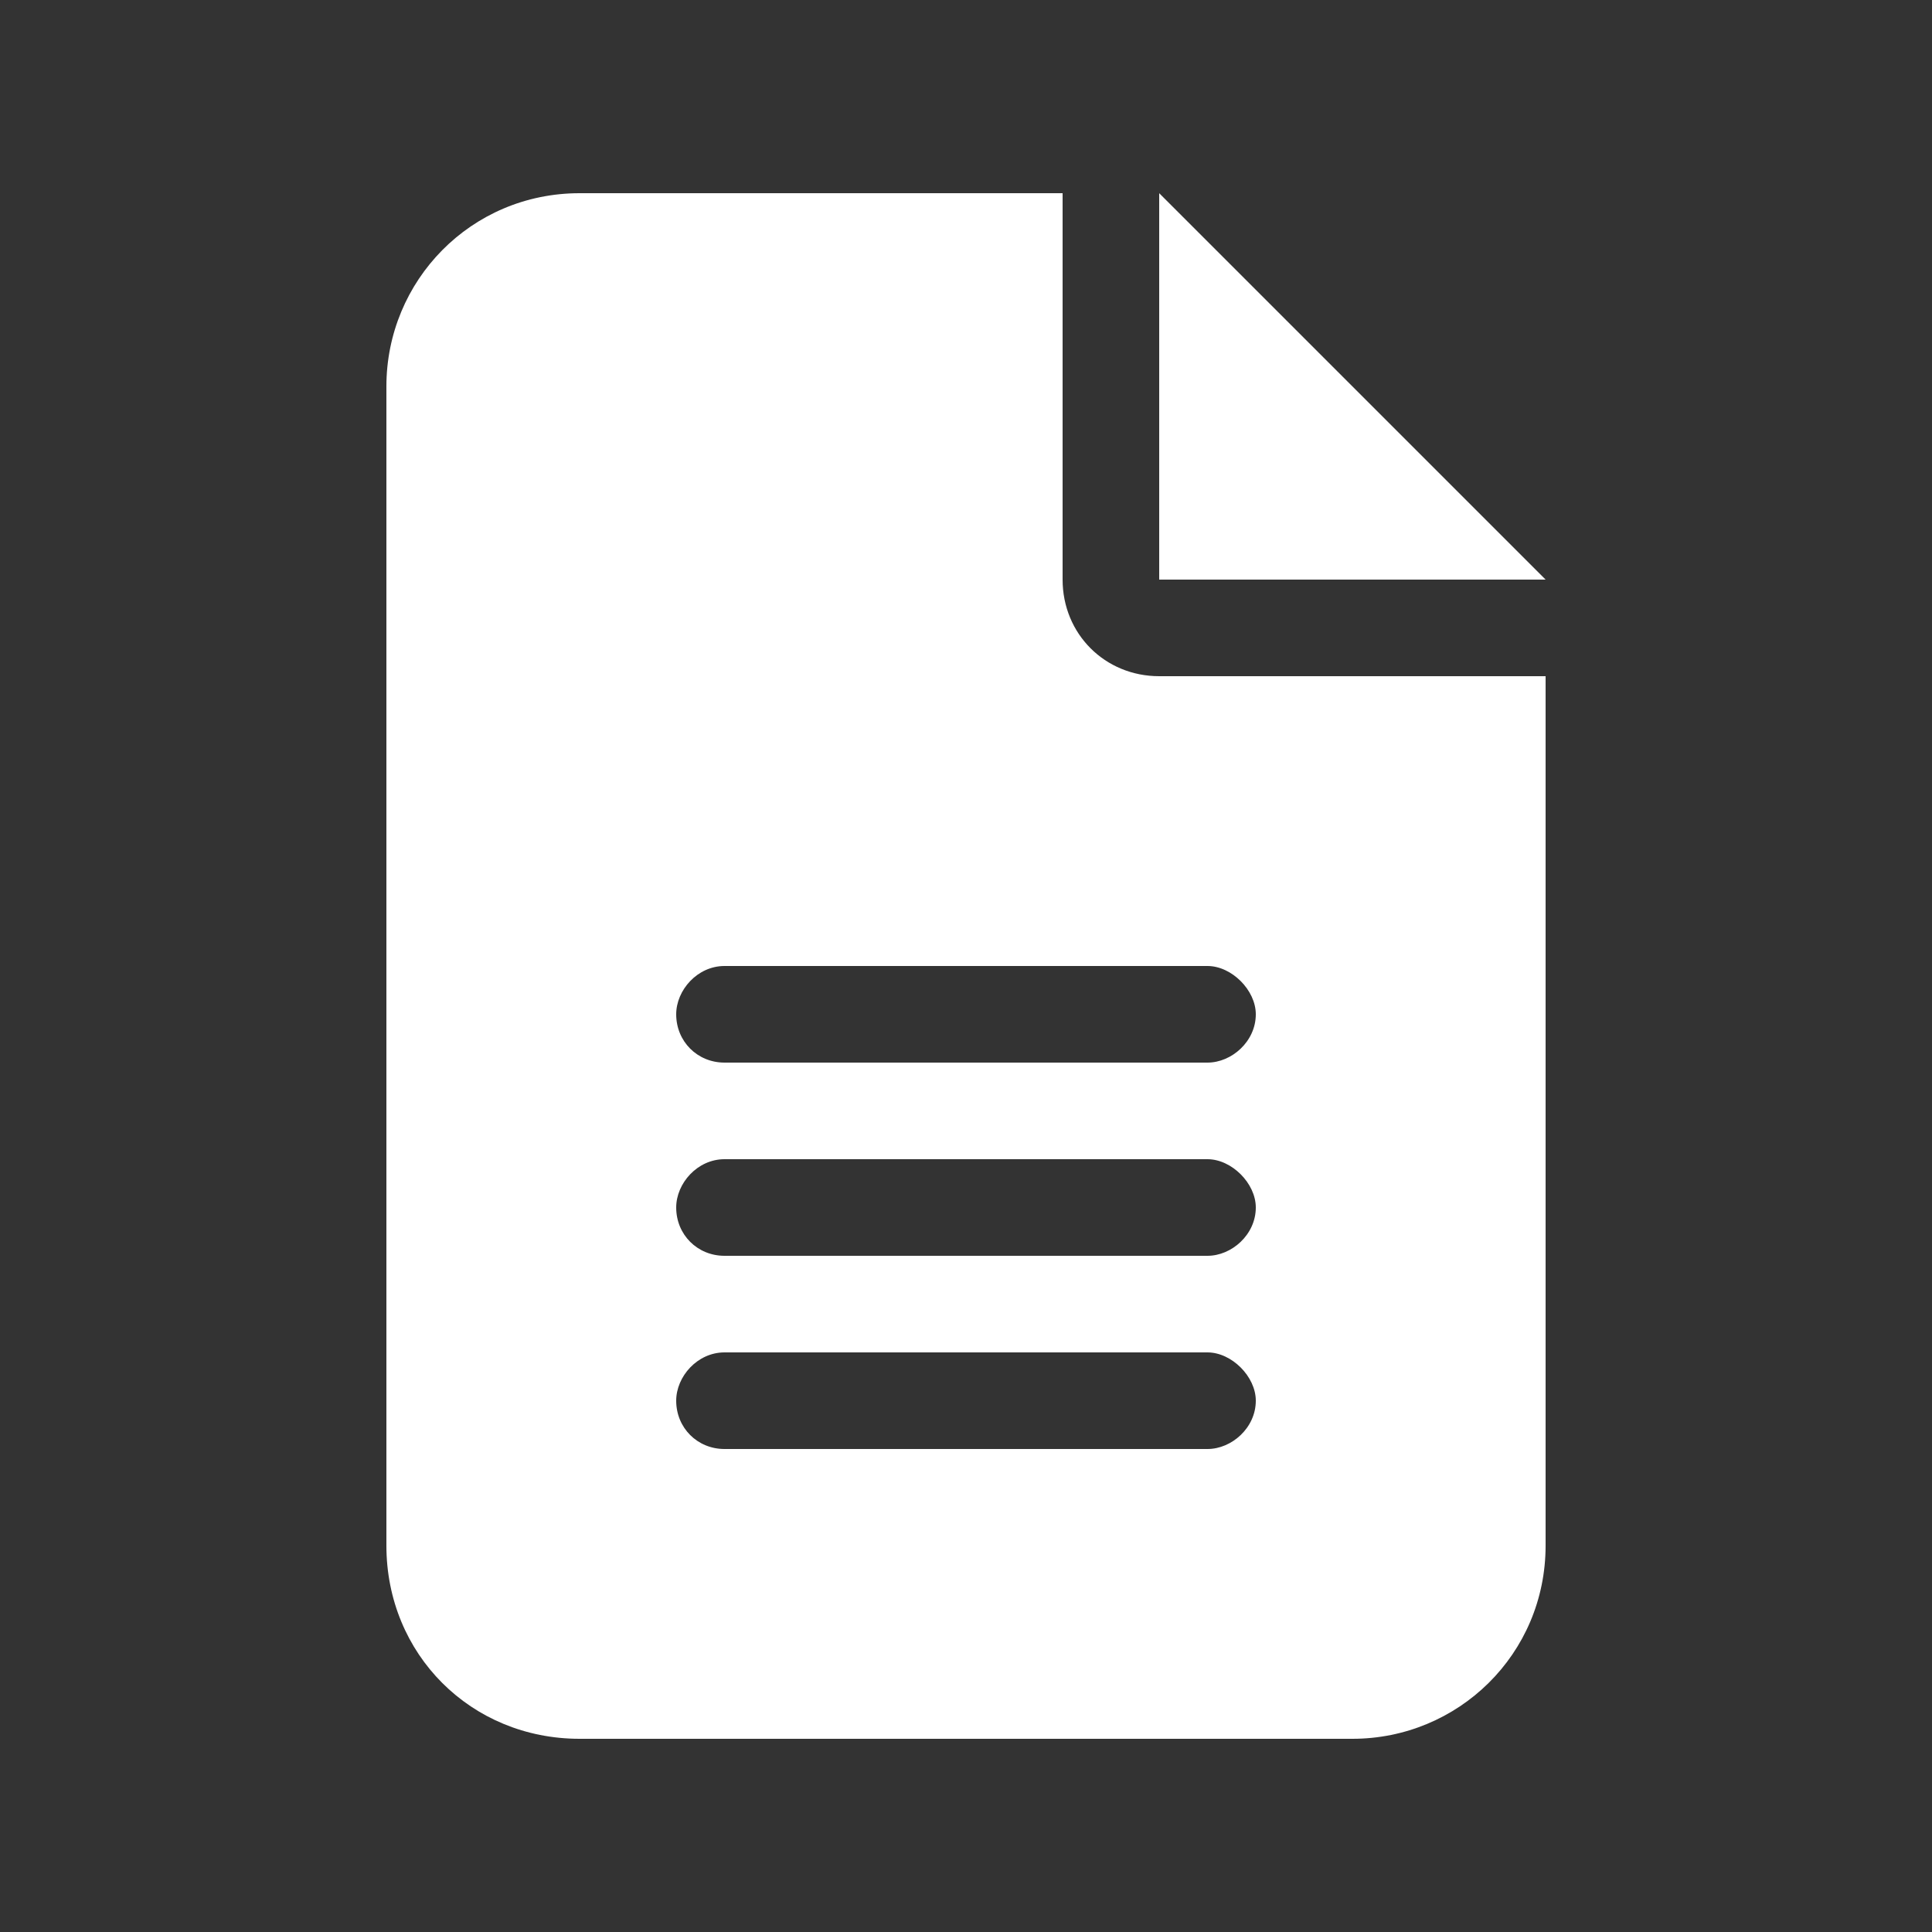<svg width="20" height="20" viewBox="0 0 20 20" fill="none" xmlns="http://www.w3.org/2000/svg">
<rect x="0" y="0" width="20" height="20" fill="#333333" stroke="none"/>
<path d="M6 2H11V6C11 6.562 11.438 7 12 7H16V16C16 17.125 15.094 18 14 18H6C4.875 18 4 17.125 4 16V4C4 2.906 4.875 2 6 2ZM12 2L16 6H12V2ZM7.5 10C7.219 10 7 10.25 7 10.5C7 10.781 7.219 11 7.5 11H12.5C12.75 11 13 10.781 13 10.5C13 10.25 12.75 10 12.5 10H7.5ZM7.5 12C7.219 12 7 12.25 7 12.5C7 12.781 7.219 13 7.5 13H12.5C12.75 13 13 12.781 13 12.5C13 12.25 12.75 12 12.5 12H7.5ZM7.5 14C7.219 14 7 14.25 7 14.5C7 14.781 7.219 15 7.5 15H12.5C12.75 15 13 14.781 13 14.5C13 14.25 12.75 14 12.5 14H7.5Z" fill="white"/>
</svg>
